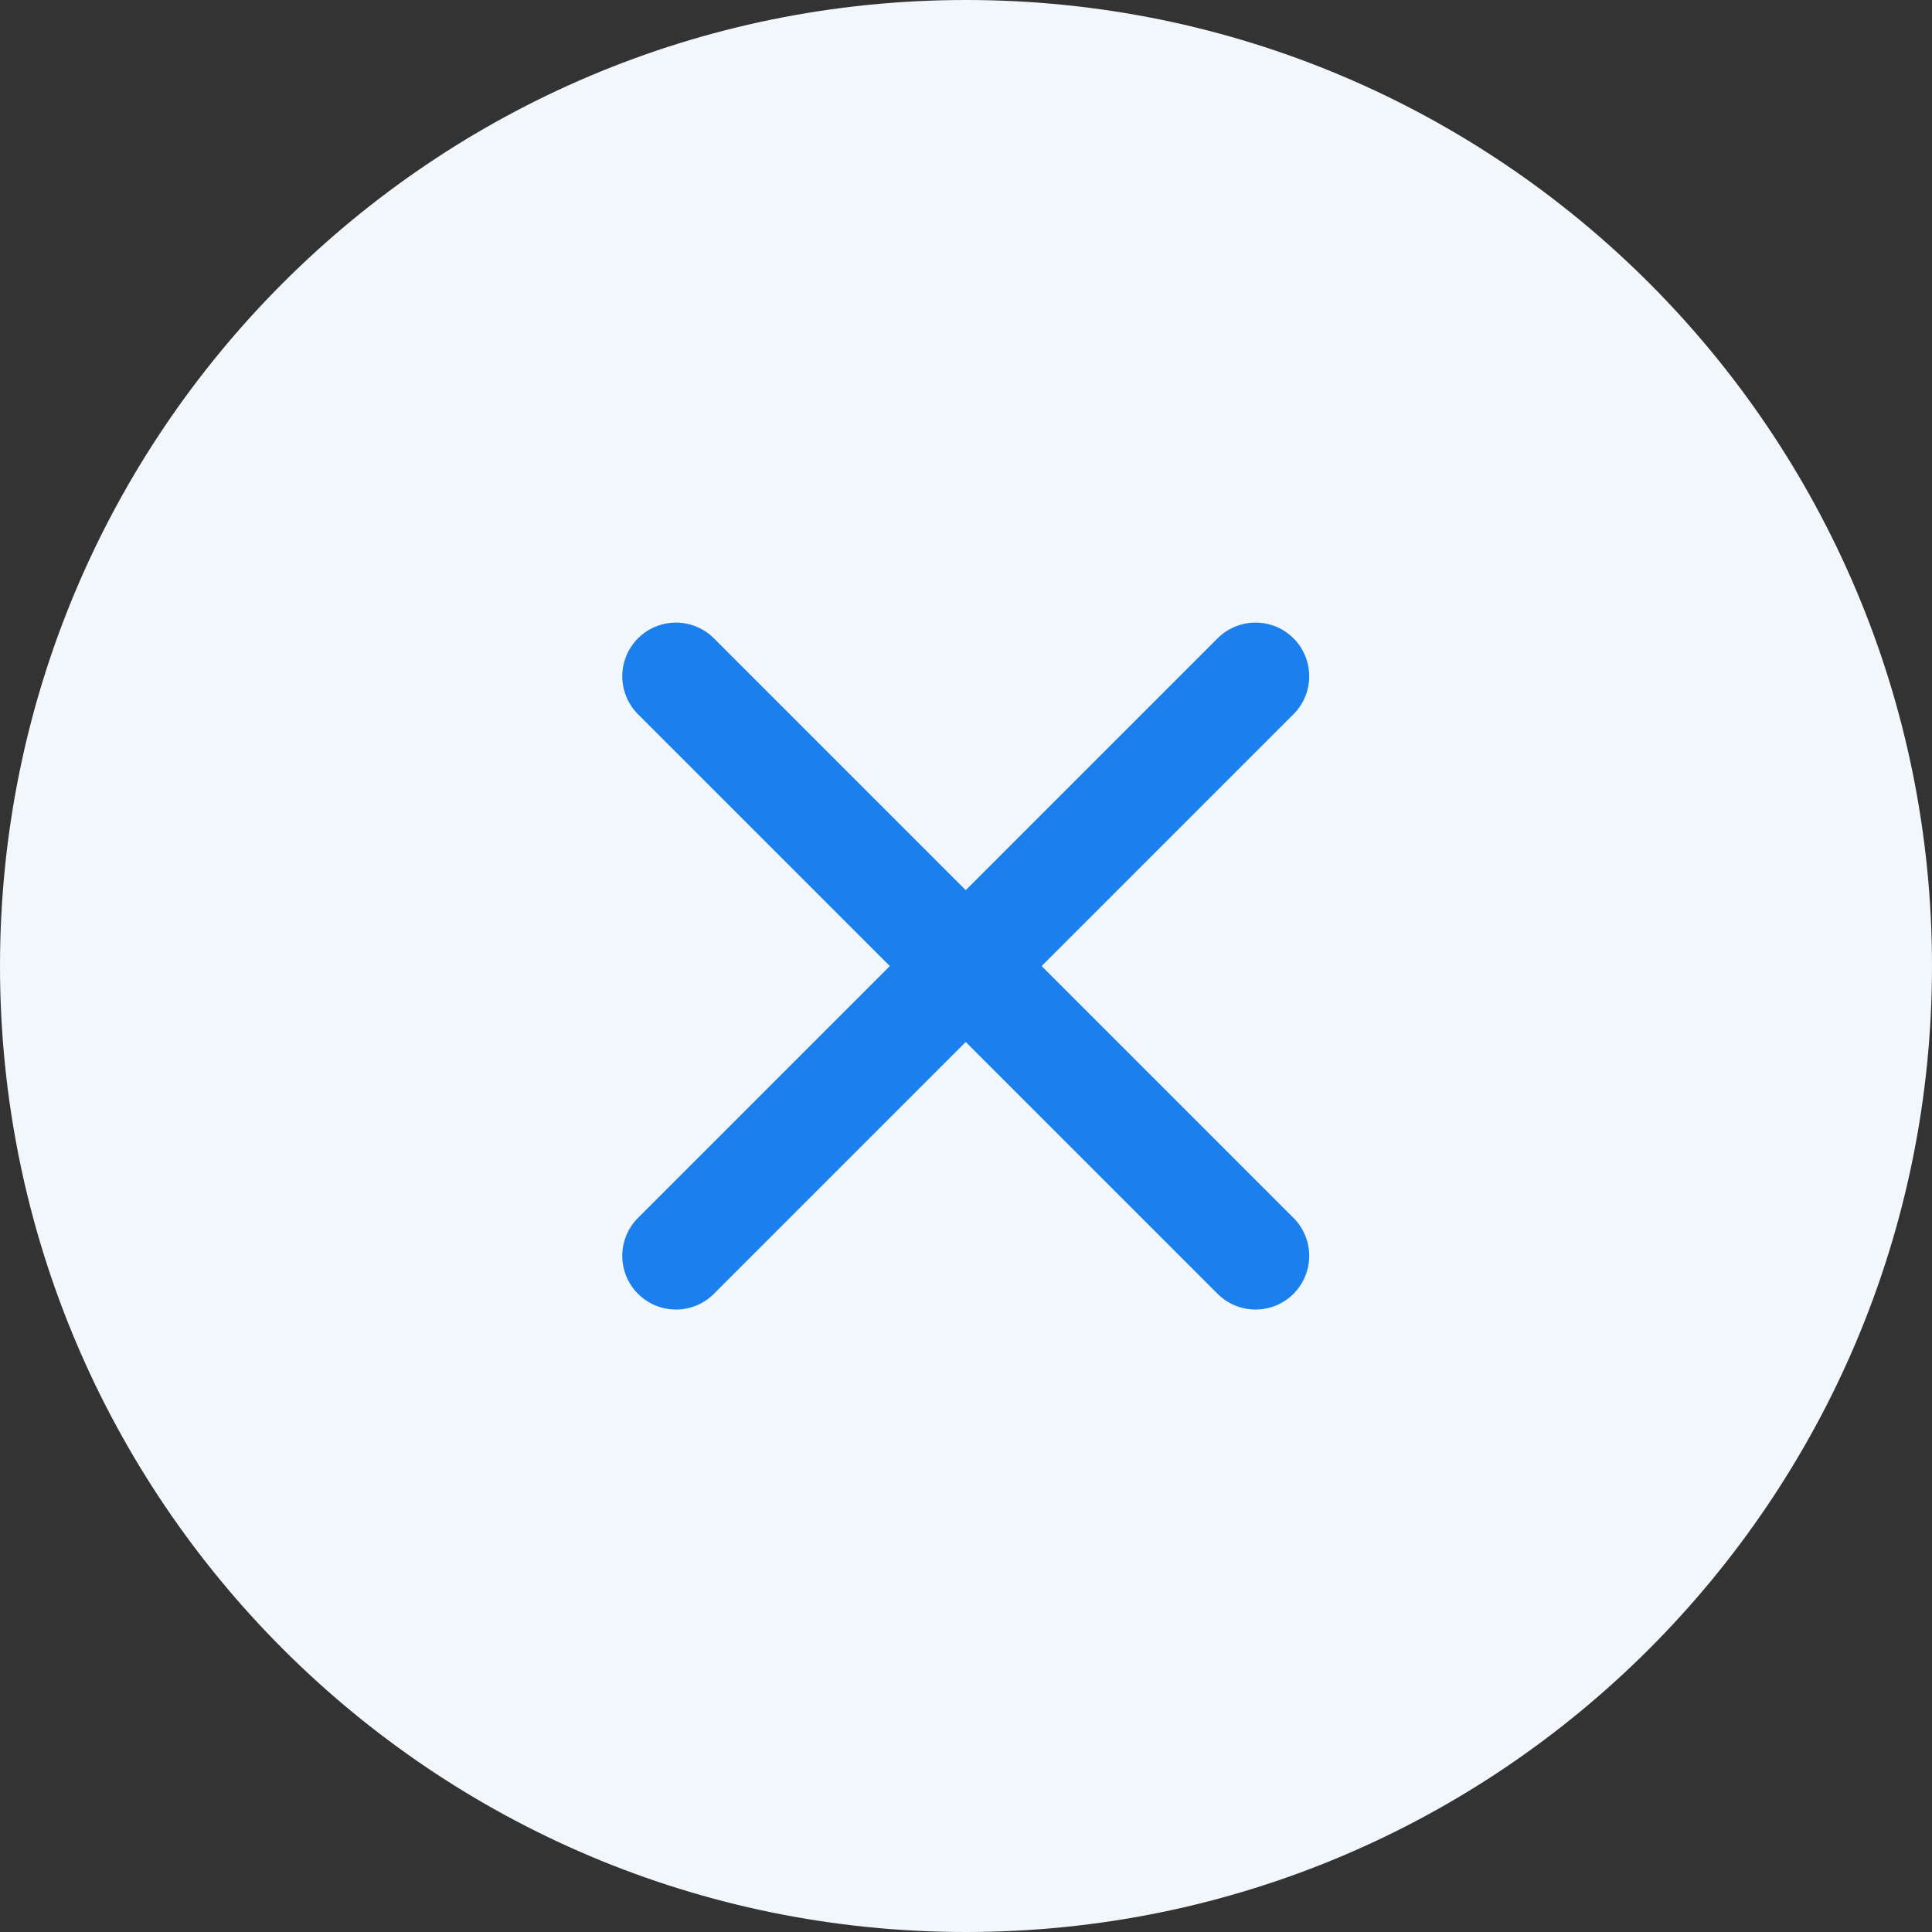 <svg width="30" height="30" viewBox="0 0 30 30" fill="none" xmlns="http://www.w3.org/2000/svg">
<rect x="0" y="0" width="30" height="30" fill="#333333" stroke="none"/>
<path d="M15 30C23.284 30 30 23.284 30 15C30 6.716 23.284 0 15 0C6.716 0 0 6.716 0 15C0 23.284 6.716 30 15 30Z" fill="#F2F7FC"/>
<path d="M19.496 10.501L10.496 19.501" stroke="#1B7FED" stroke-width="1.667" stroke-linecap="round" stroke-linejoin="round"/>
<path d="M10.496 10.501L19.496 19.501" stroke="#1B7FED" stroke-width="1.667" stroke-linecap="round" stroke-linejoin="round"/>
</svg>
